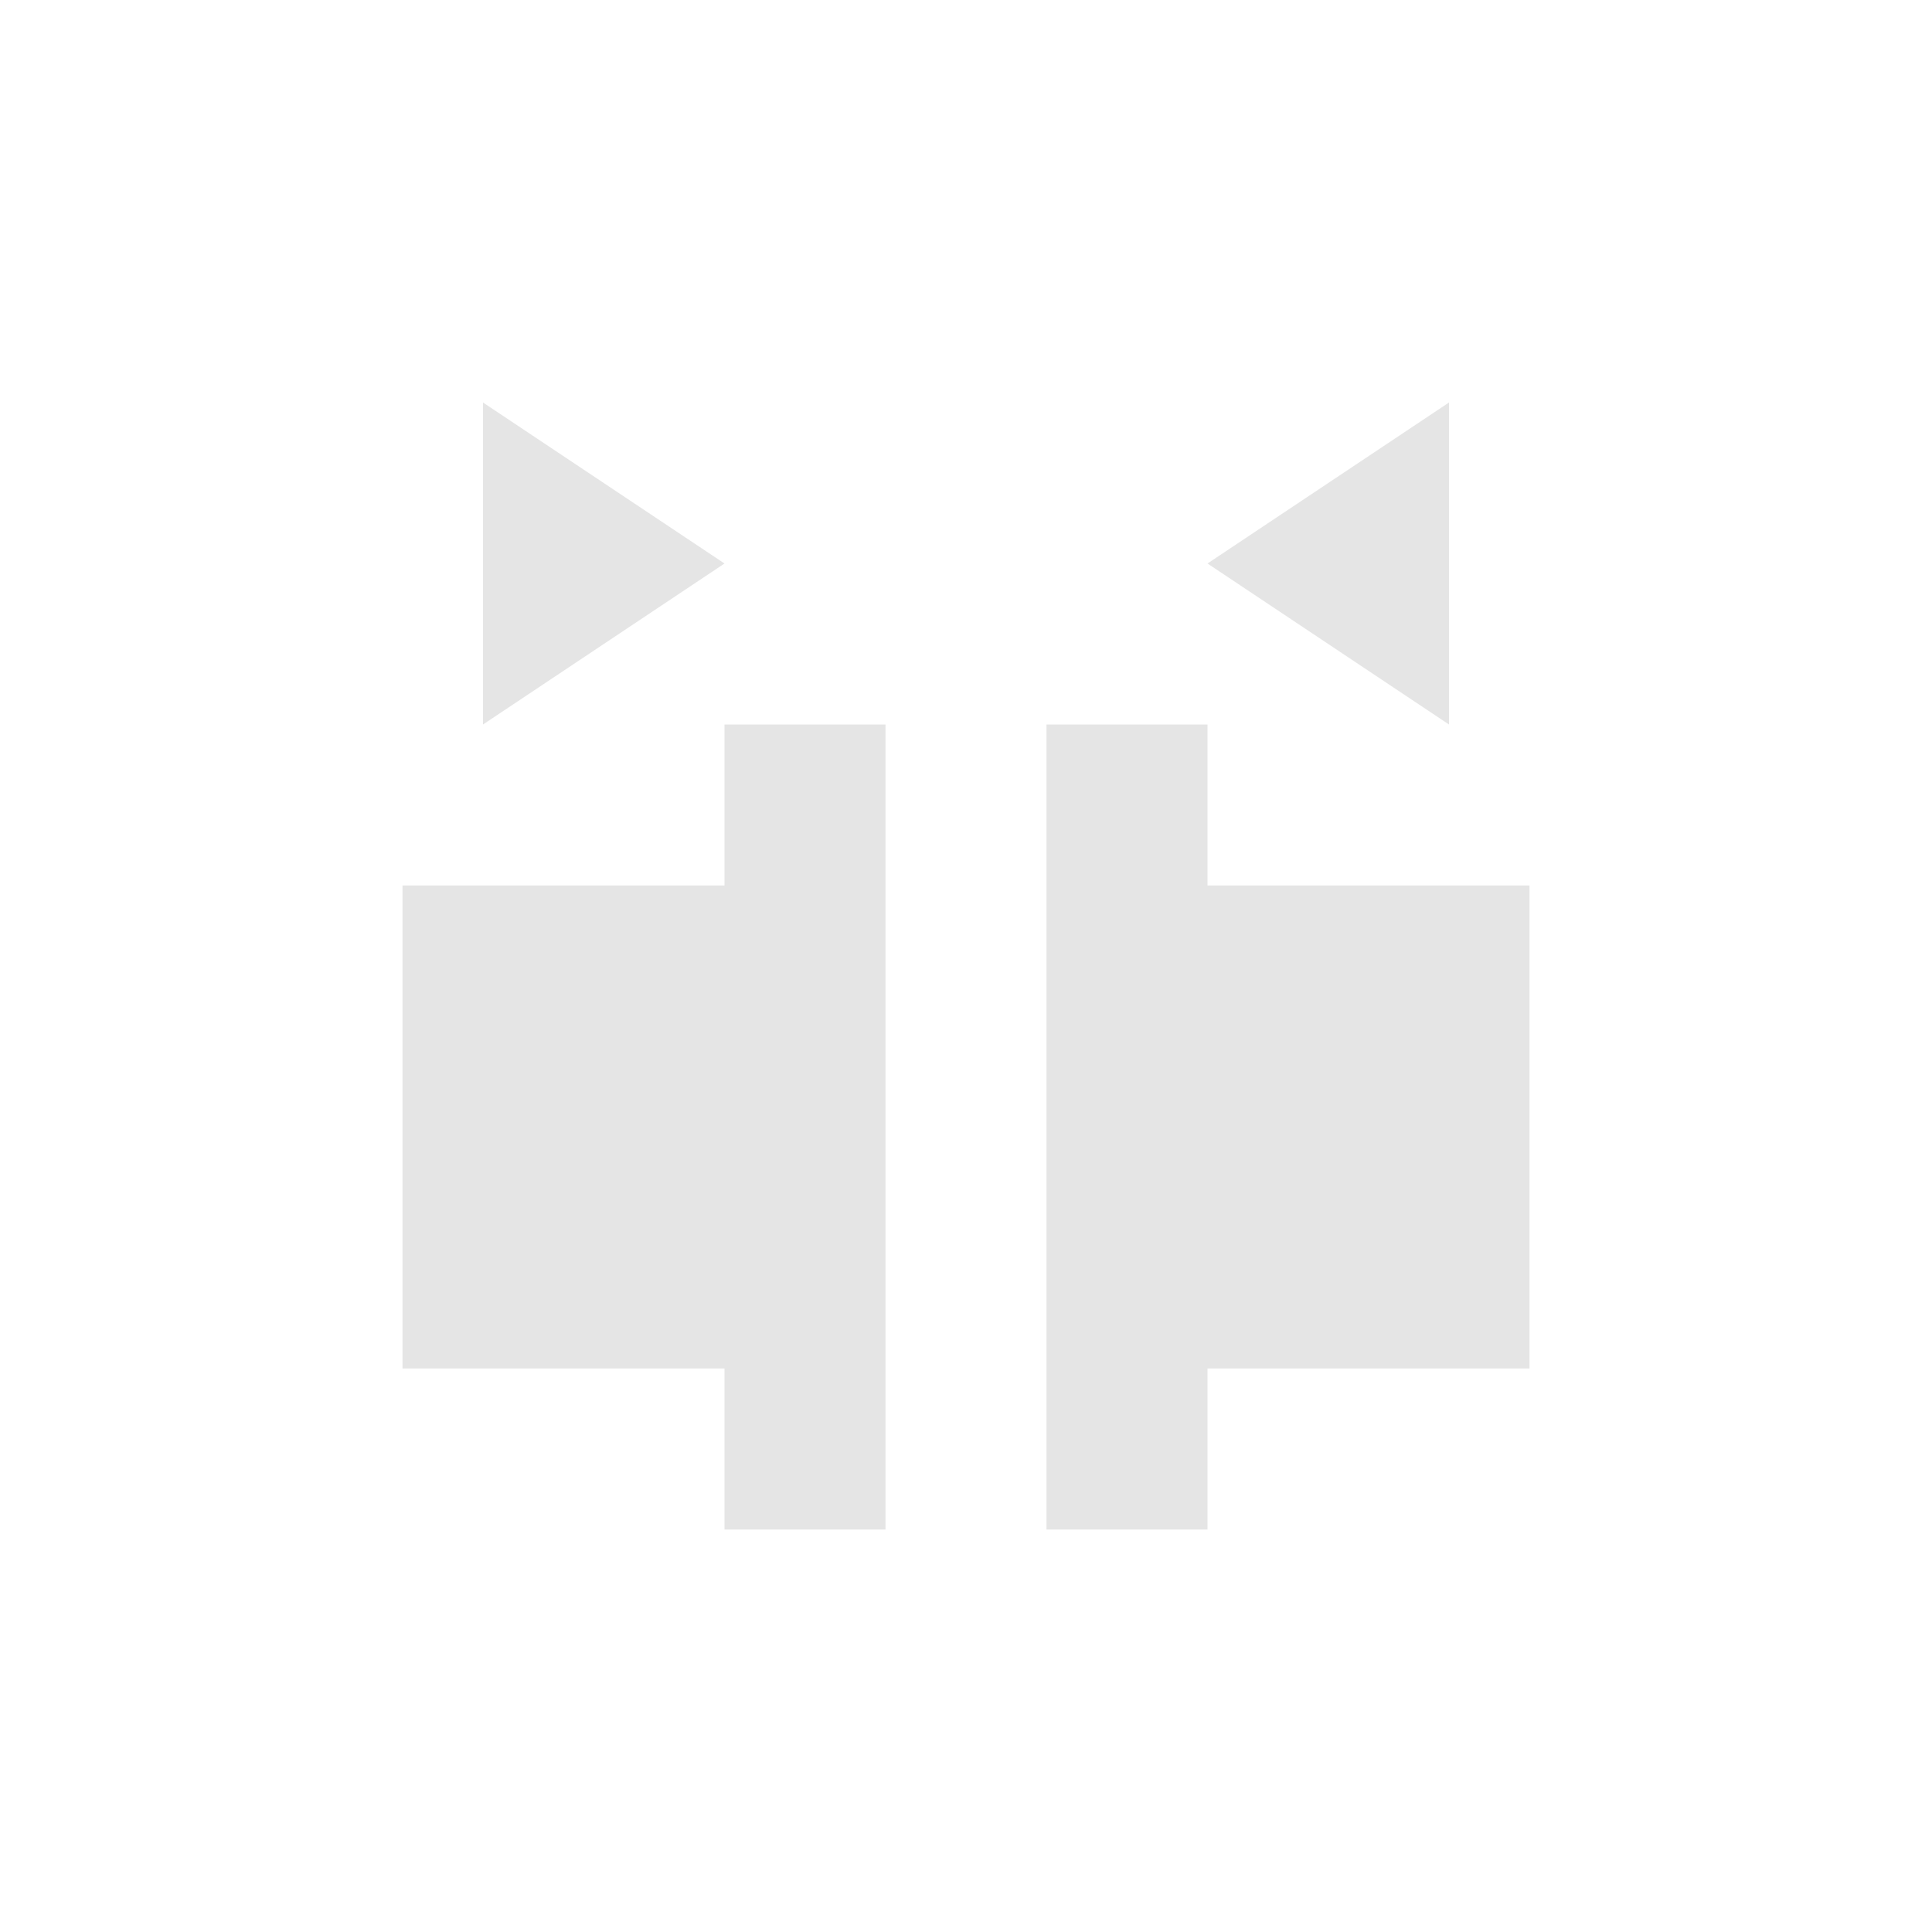 <svg xmlns="http://www.w3.org/2000/svg" width="24" height="24" version="1.1">
 <defs>
  <style id="current-color-scheme" type="text/css">
   .ColorScheme-Text { color:#e5e5e5; } .ColorScheme-Highlight { color:#4285f4; } .ColorScheme-NeutralText { color:#ff9800; } .ColorScheme-PositiveText { color:#4caf50; } .ColorScheme-NegativeText { color:#f44336; }
  </style>
 </defs>
 <g transform="translate(4,4)">
  <path style="fill:currentColor" class="ColorScheme-Text" d="M 2,1 V 5 L 5,3 Z M 14,1 11,3 14,5 Z M 5,5 V 7 H 1 V 13 H 5 V 15 H 7 V 5 Z M 9,5 V 15 H 11 V 13 H 15 V 7 H 11 V 5 Z"/>
 </g>
</svg>
